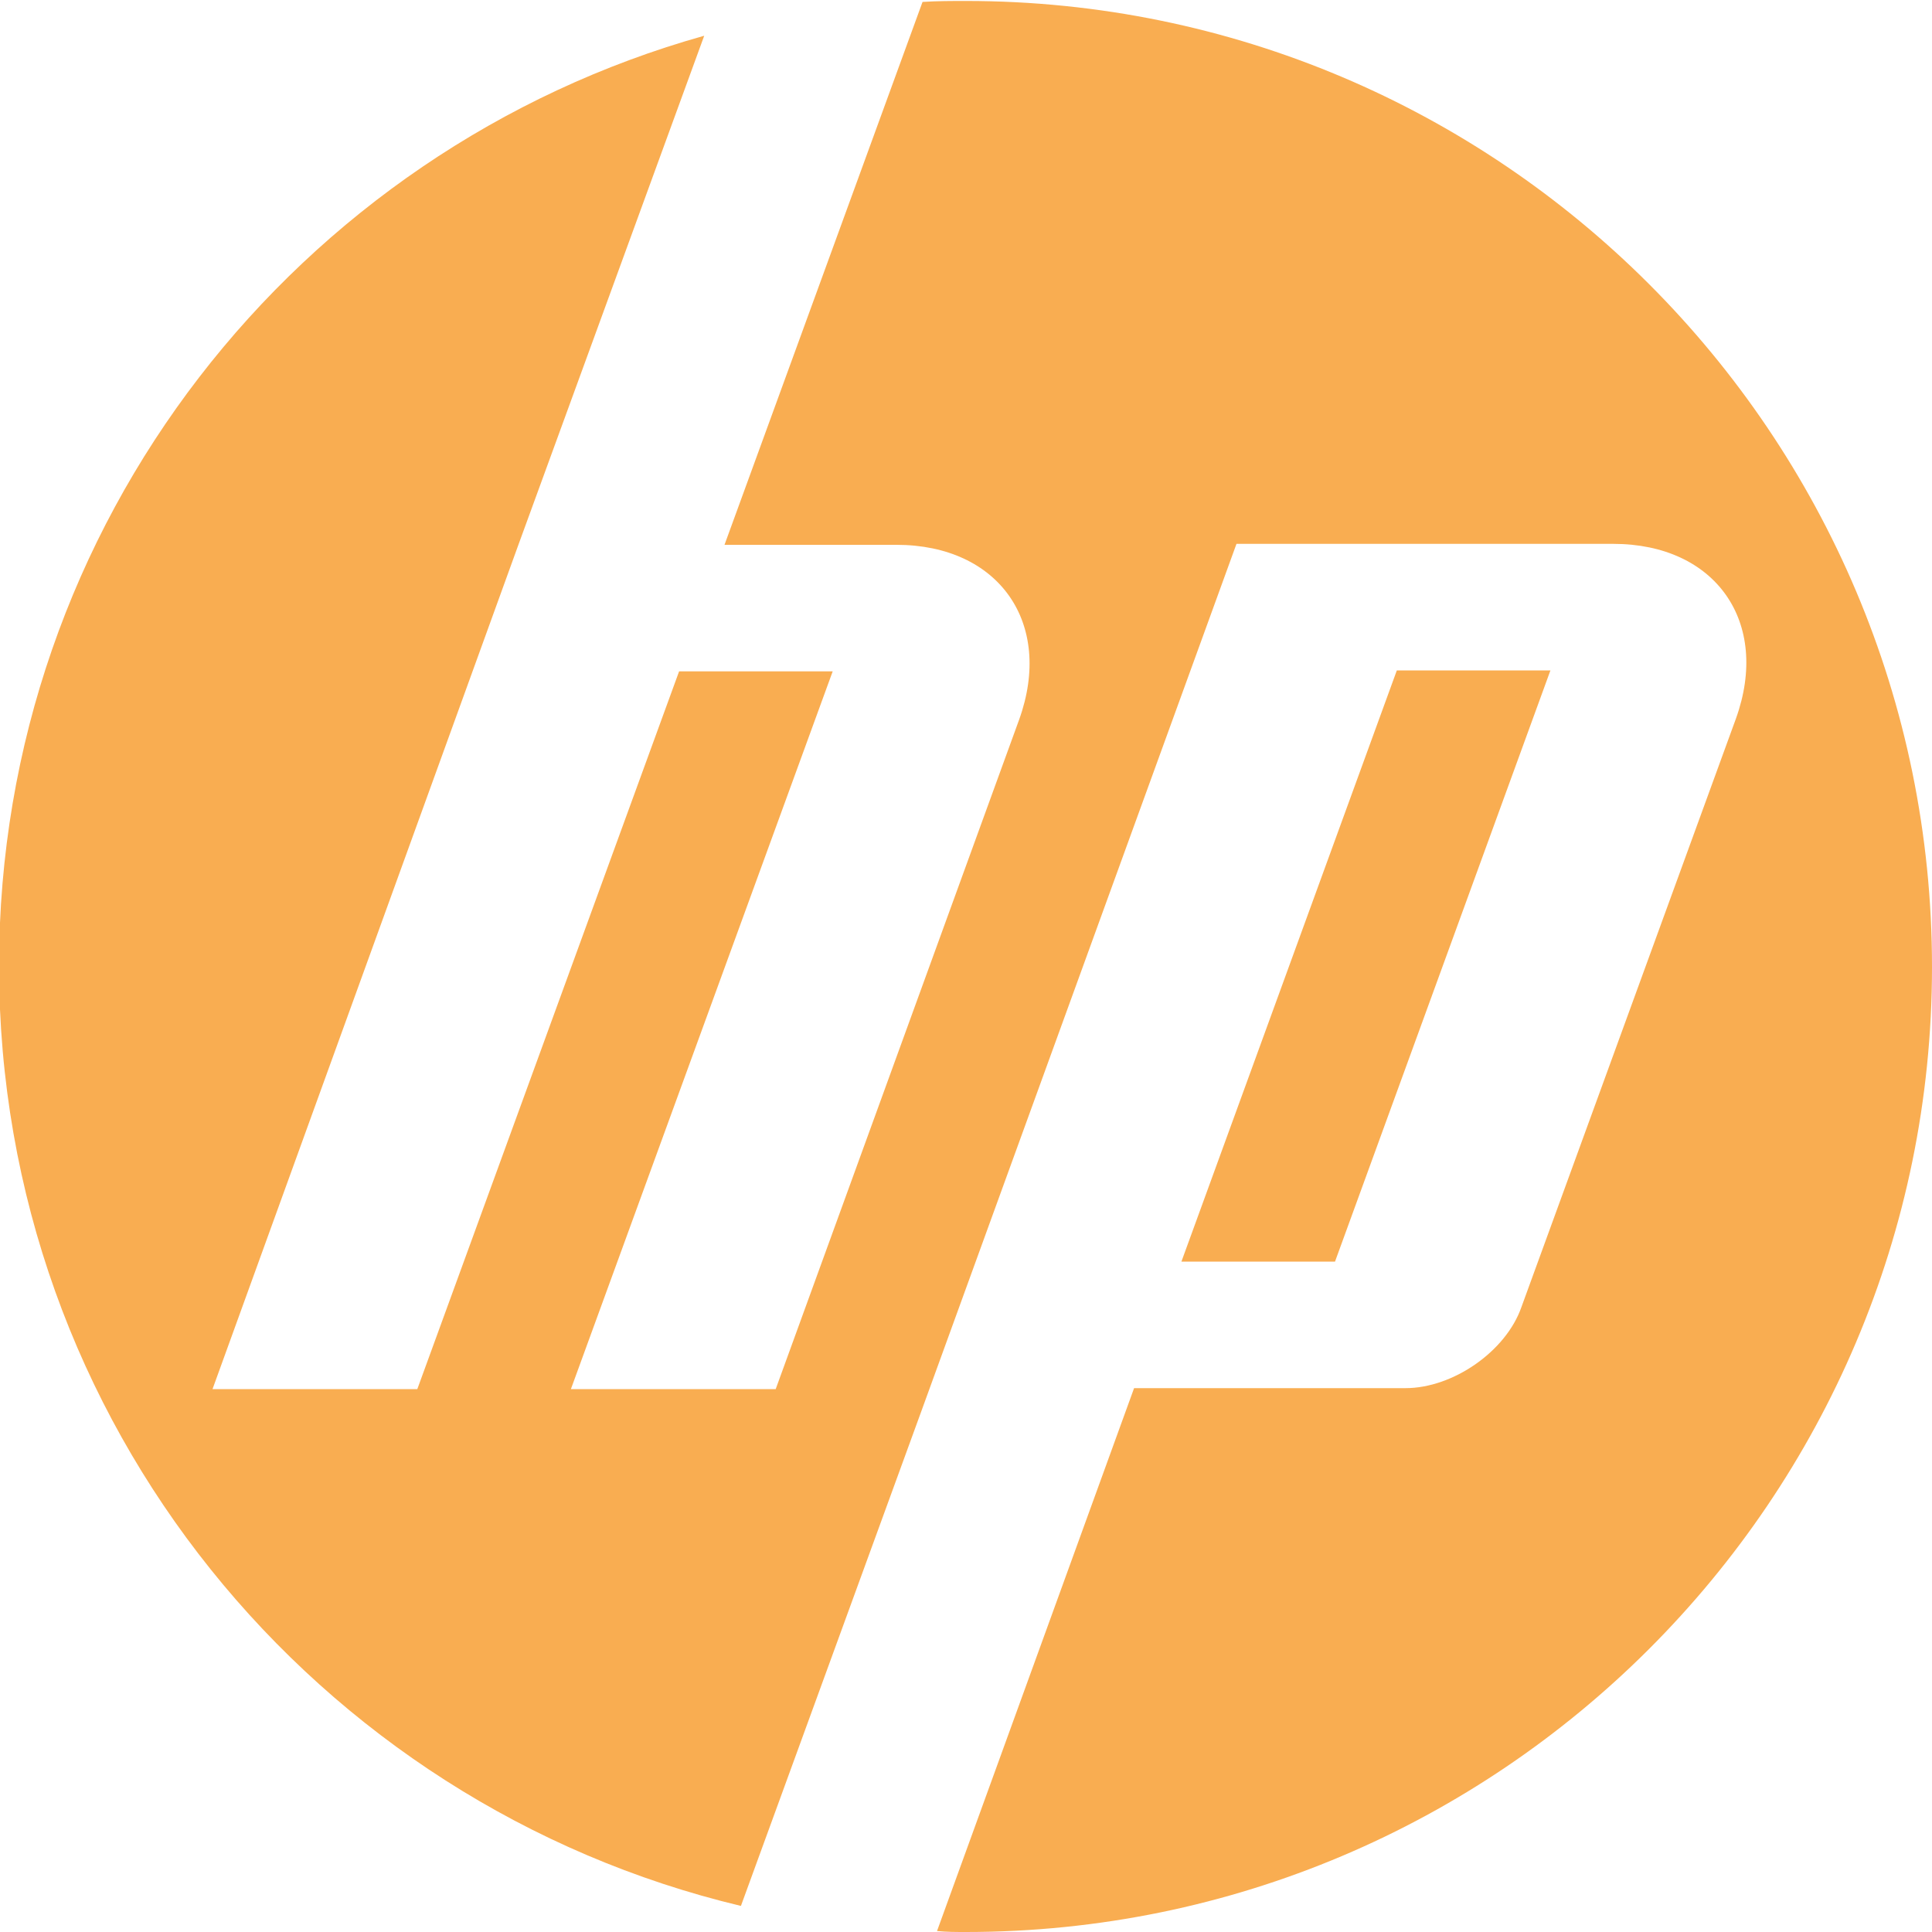 <?xml version="1.0" encoding="utf-8"?>
<!-- Generator: Adobe Illustrator 19.0.0, SVG Export Plug-In . SVG Version: 6.00 Build 0)  -->
<svg version="1.1" id="Index" xmlns="http://www.w3.org/2000/svg" xmlns:xlink="http://www.w3.org/1999/xlink" x="0px" y="0px"
	 viewBox="87 -286.9 200 200" style="enable-background:new 87 -286.9 200 200;" xml:space="preserve">
<style type="text/css">
	.st0{fill:#F9AD51;}
</style>
<path class="st0" d="M247.5-217.5h-15.9l-22.3,61.2h15.9L247.5-217.5L247.5-217.5z M187-86.9c-1,0-2,0-3-0.1l20.4-56.2h28.1
	c4.9,0,10.4-3.8,12-8.4l22.2-60.9c3.6-10-2.1-18.1-12.7-18.1h-39l-32.7,90h0l-18.6,51c-44-10.5-76.8-50-76.8-97.3
	c0-45.9,30.9-84.5,73-96.3l-19.2,52.6h0L109-143.1h21.2l27.1-74.3h15.9l-27.1,74.3l21.2,0l25.2-69.3c3.6-10-2.1-18.1-12.7-18.1H162
	l20.5-56.2c1.5-0.1,3-0.1,4.5-0.1c55.2,0,100,44.8,100,100C287-131.7,242.2-86.9,187-86.9z"/>
</svg>
